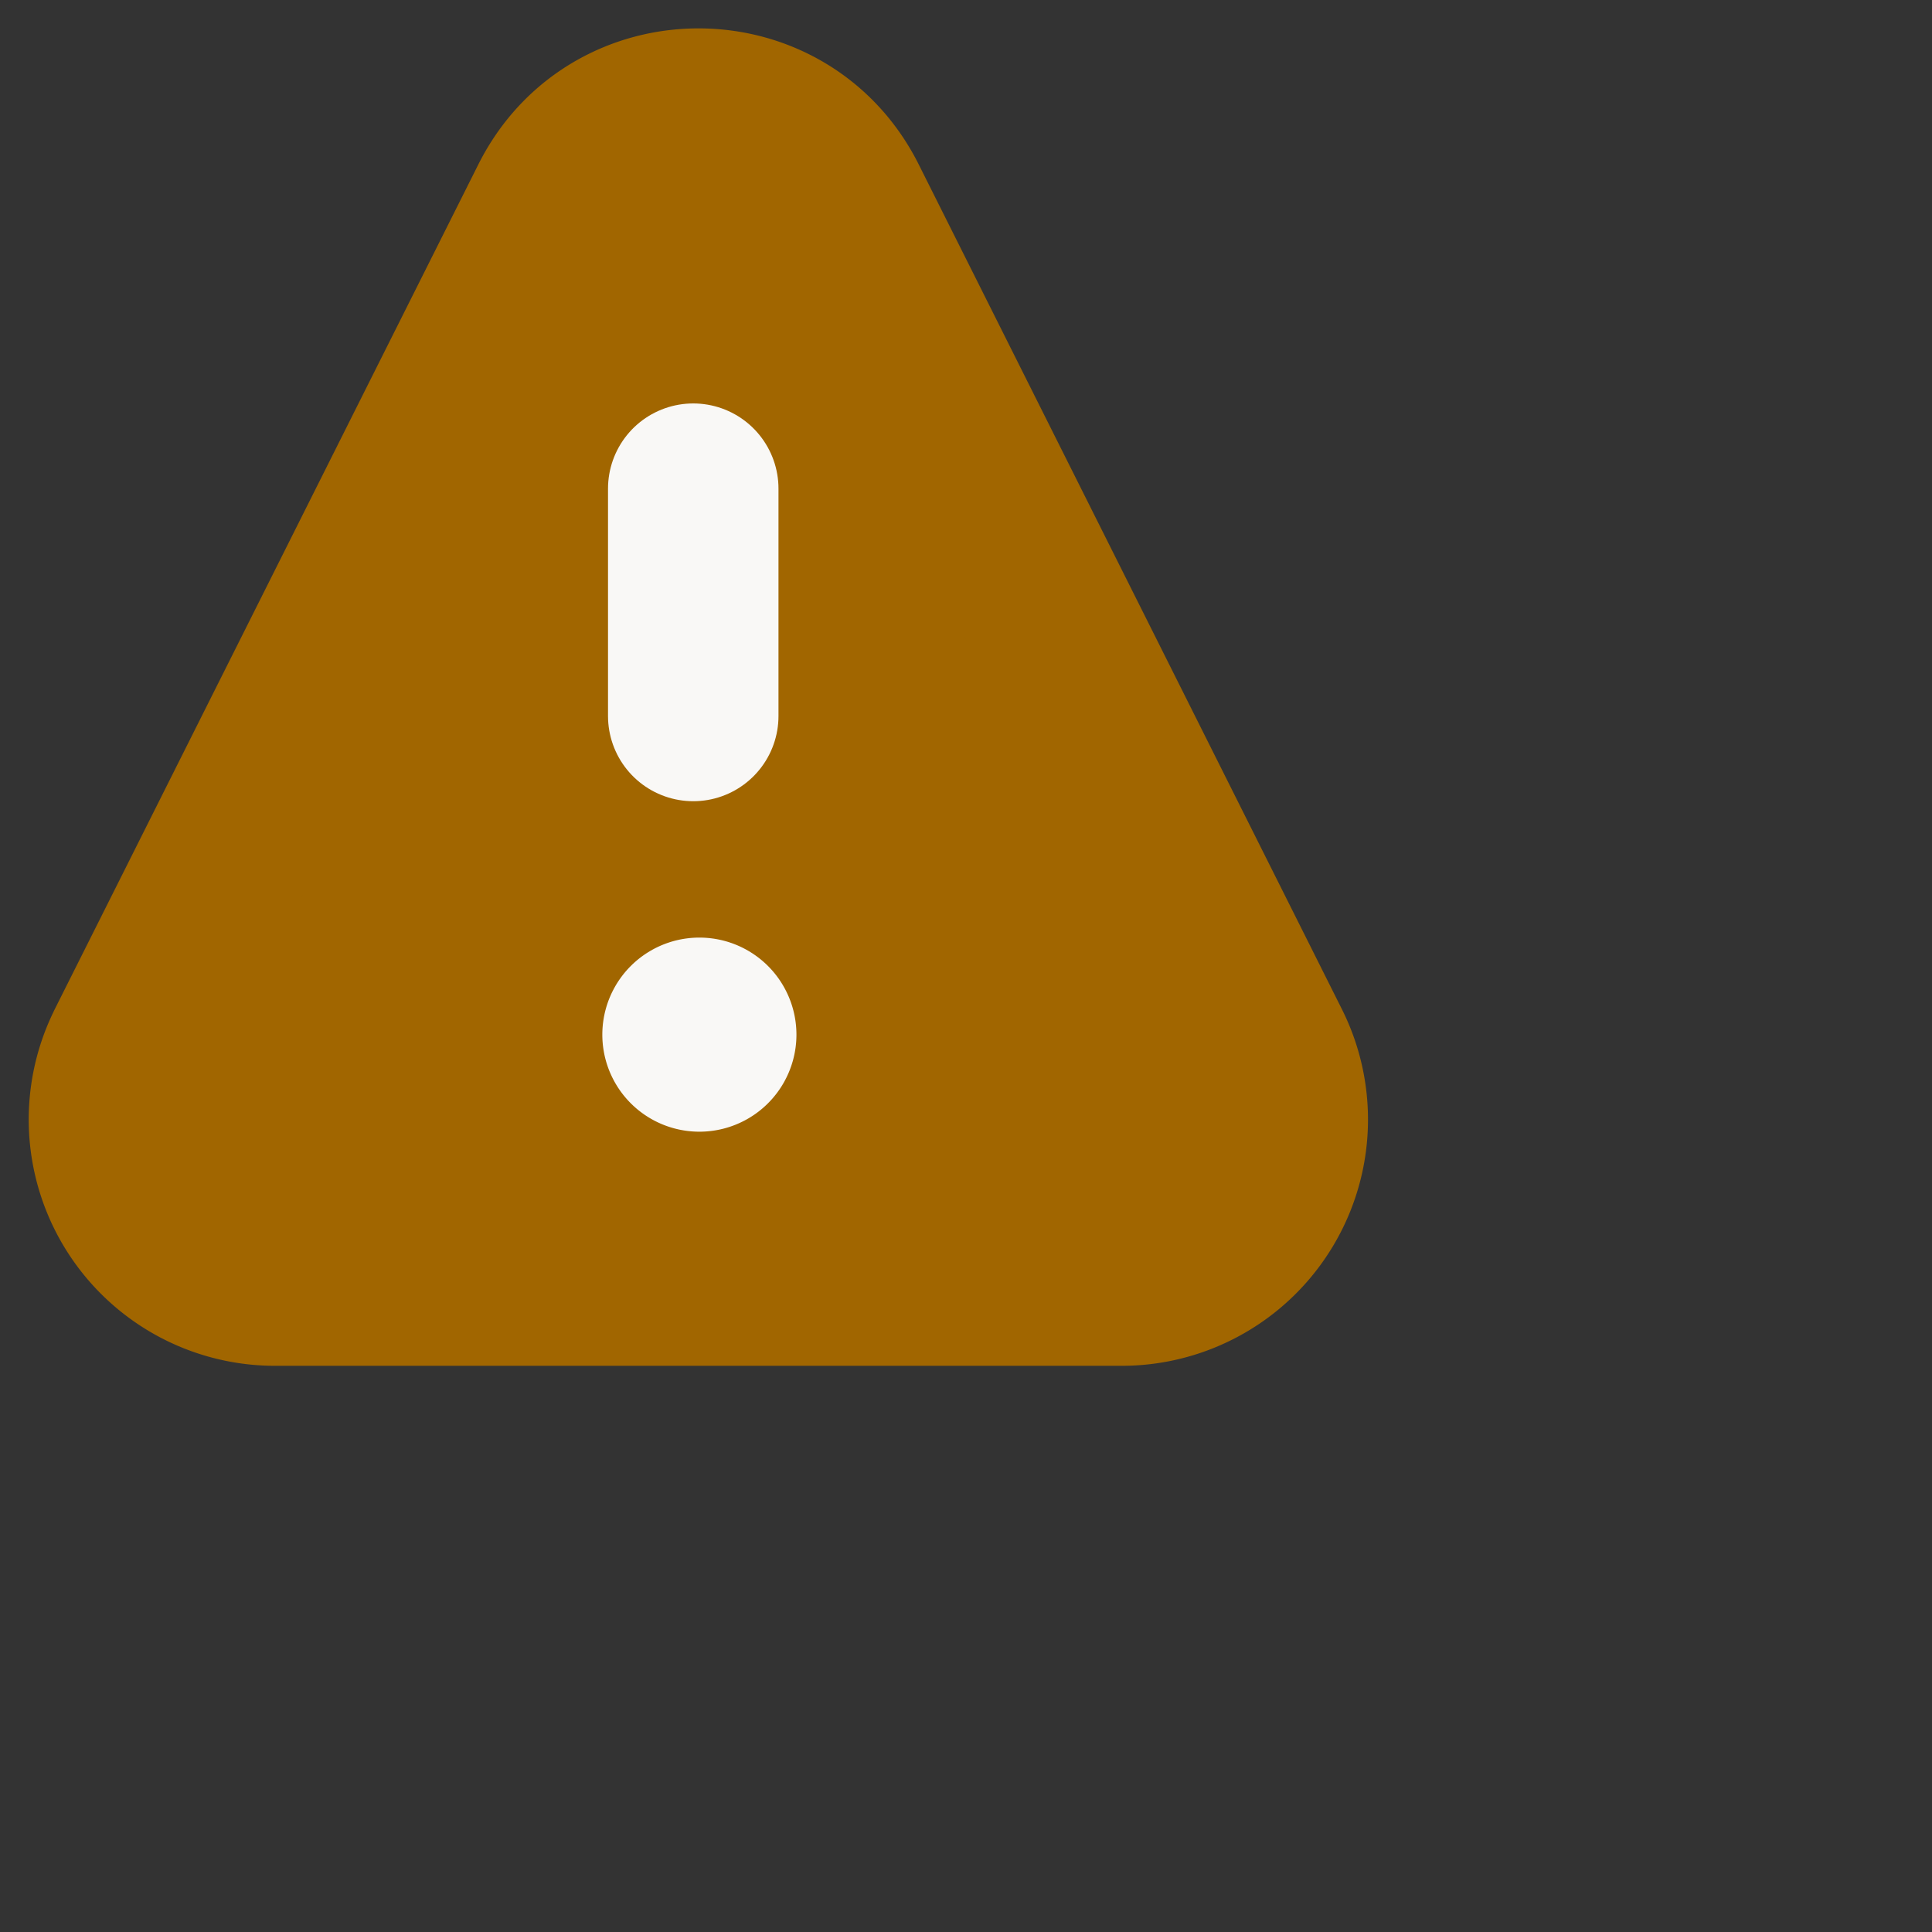 <svg
      xmlns='http://www.w3.org/2000/svg'
      width="17"
      height="17"
      viewBox='0 0 17 17'
      fill='none'
    >
      <rect x="0" y="0" width="17" height="17" fill="#333333" stroke="none"/>
      <path
        fill='#A16600'
        stroke='#A16600'
        stroke-linecap='round'
        stroke-linejoin='round'
        stroke-width='1.5'
        d='M1.152 9.217 4.88 1.782c.523-1.043 2.01-1.043 2.533 0l3.725 7.436a1.417 1.417 0 0 1-1.267 2.05H2.418a1.417 1.417 0 0 1-1.266-2.05'
      ></path>
      <path
        stroke='#F9F8F6'
        stroke-linecap='round'
        stroke-linejoin='round'
        stroke-width='1.5'
        d='M6.1 4.3v2'
      ></path>
      <path
        fill='#F9F8F6'
        stroke='#F9F8F6'
        d='M6.508 9.104a.354.354 0 1 1-.708 0 .354.354 0 0 1 .708 0Z'
      ></path>
    </svg>